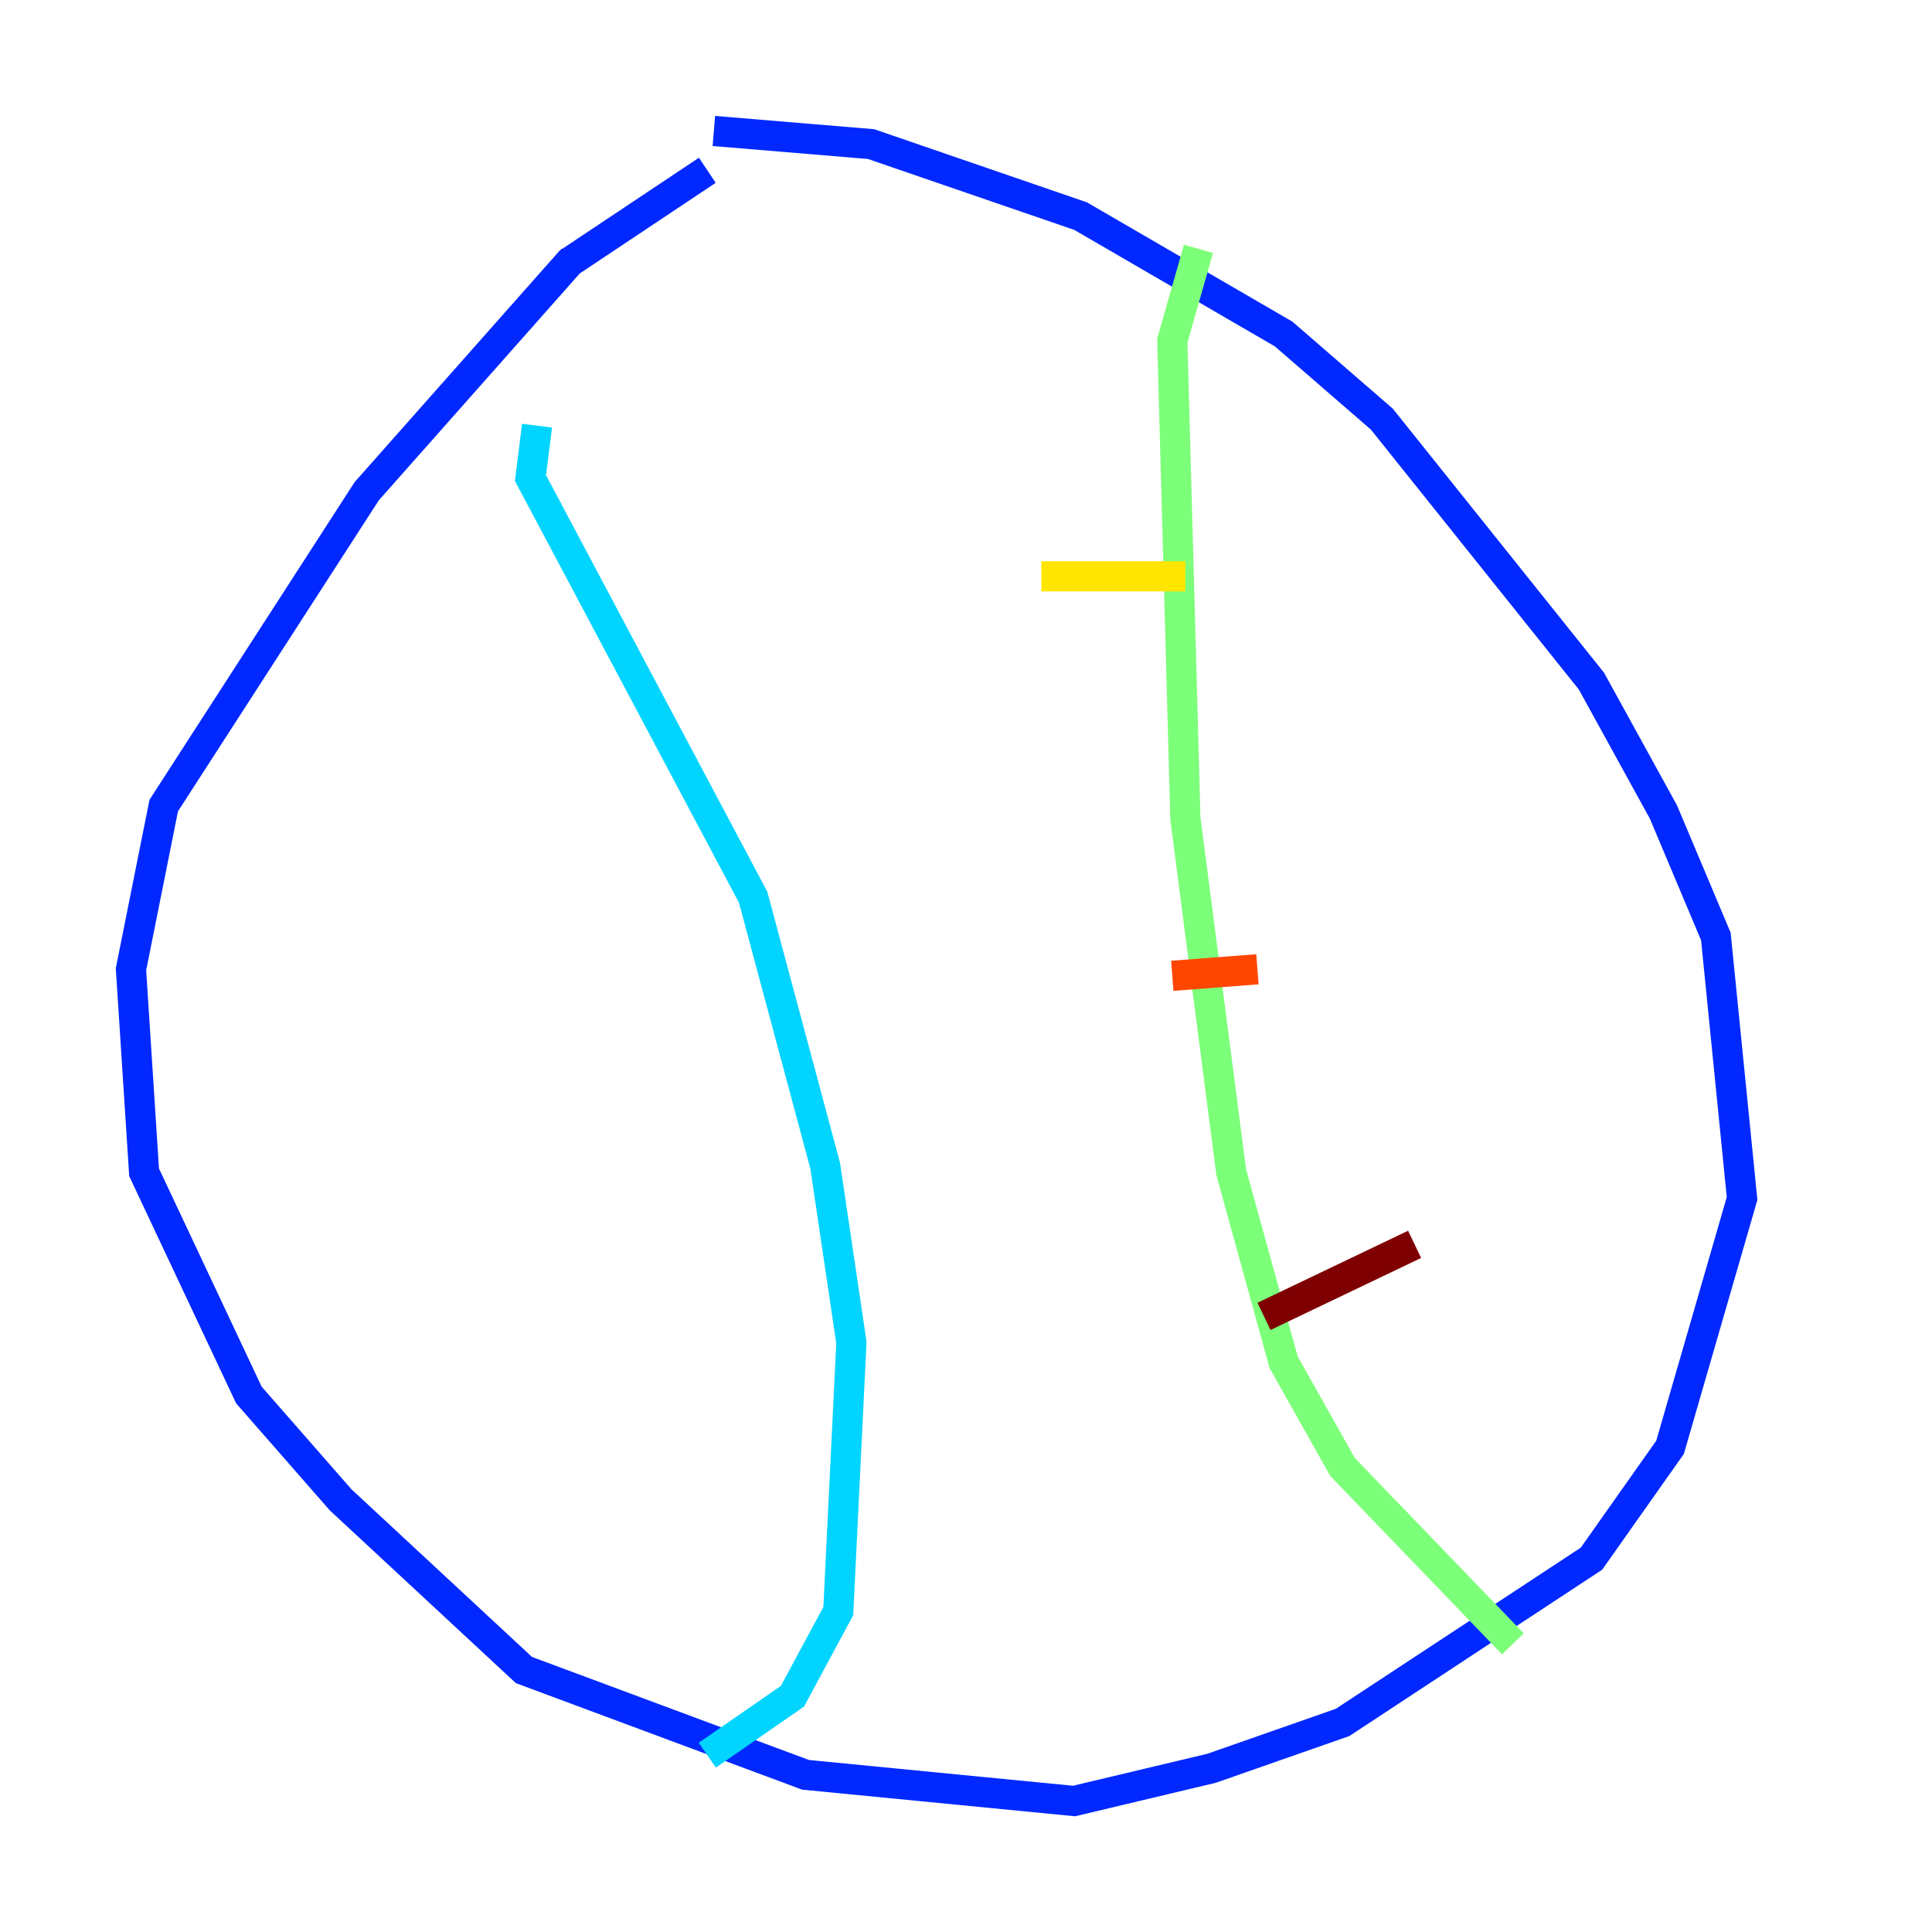<?xml version="1.0" encoding="utf-8" ?>
<svg baseProfile="tiny" height="128" version="1.2" viewBox="0,0,128,128" width="128" xmlns="http://www.w3.org/2000/svg" xmlns:ev="http://www.w3.org/2001/xml-events" xmlns:xlink="http://www.w3.org/1999/xlink"><defs /><polyline fill="none" points="38.183,16.922 38.183,16.488" stroke="#00007f" stroke-width="2" /><polyline fill="none" points="47.295,8.678 57.709,9.546 71.593,14.319 85.044,22.129 91.552,27.77 105.437,45.125 110.21,53.803 113.681,62.047 115.417,79.403 110.644,95.891 105.437,103.268 88.949,114.115 80.271,117.153 71.159,119.322 53.37,117.586 34.712,110.644 22.563,99.363 16.488,92.42 9.546,77.668 8.678,64.217 10.848,53.37 24.298,32.542 37.749,17.356 46.861,11.281" stroke="#0028ff" stroke-width="2" /><polyline fill="none" points="35.58,28.203 35.146,31.675 49.898,59.444 54.671,77.234 56.407,88.949 55.539,106.739 52.502,112.38 46.861,116.285" stroke="#00d4ff" stroke-width="2" /><polyline fill="none" points="79.403,16.488 77.668,22.563 78.536,54.237 81.573,77.668 85.044,90.251 88.949,97.193 100.231,108.909" stroke="#7cff79" stroke-width="2" /><polyline fill="none" points="78.536,38.183 68.99,38.183" stroke="#ffe500" stroke-width="2" /><polyline fill="none" points="83.308,64.217 77.668,64.651" stroke="#ff4600" stroke-width="2" /><polyline fill="none" points="93.722,82.441 83.742,87.214" stroke="#7f0000" stroke-width="2" /></svg>